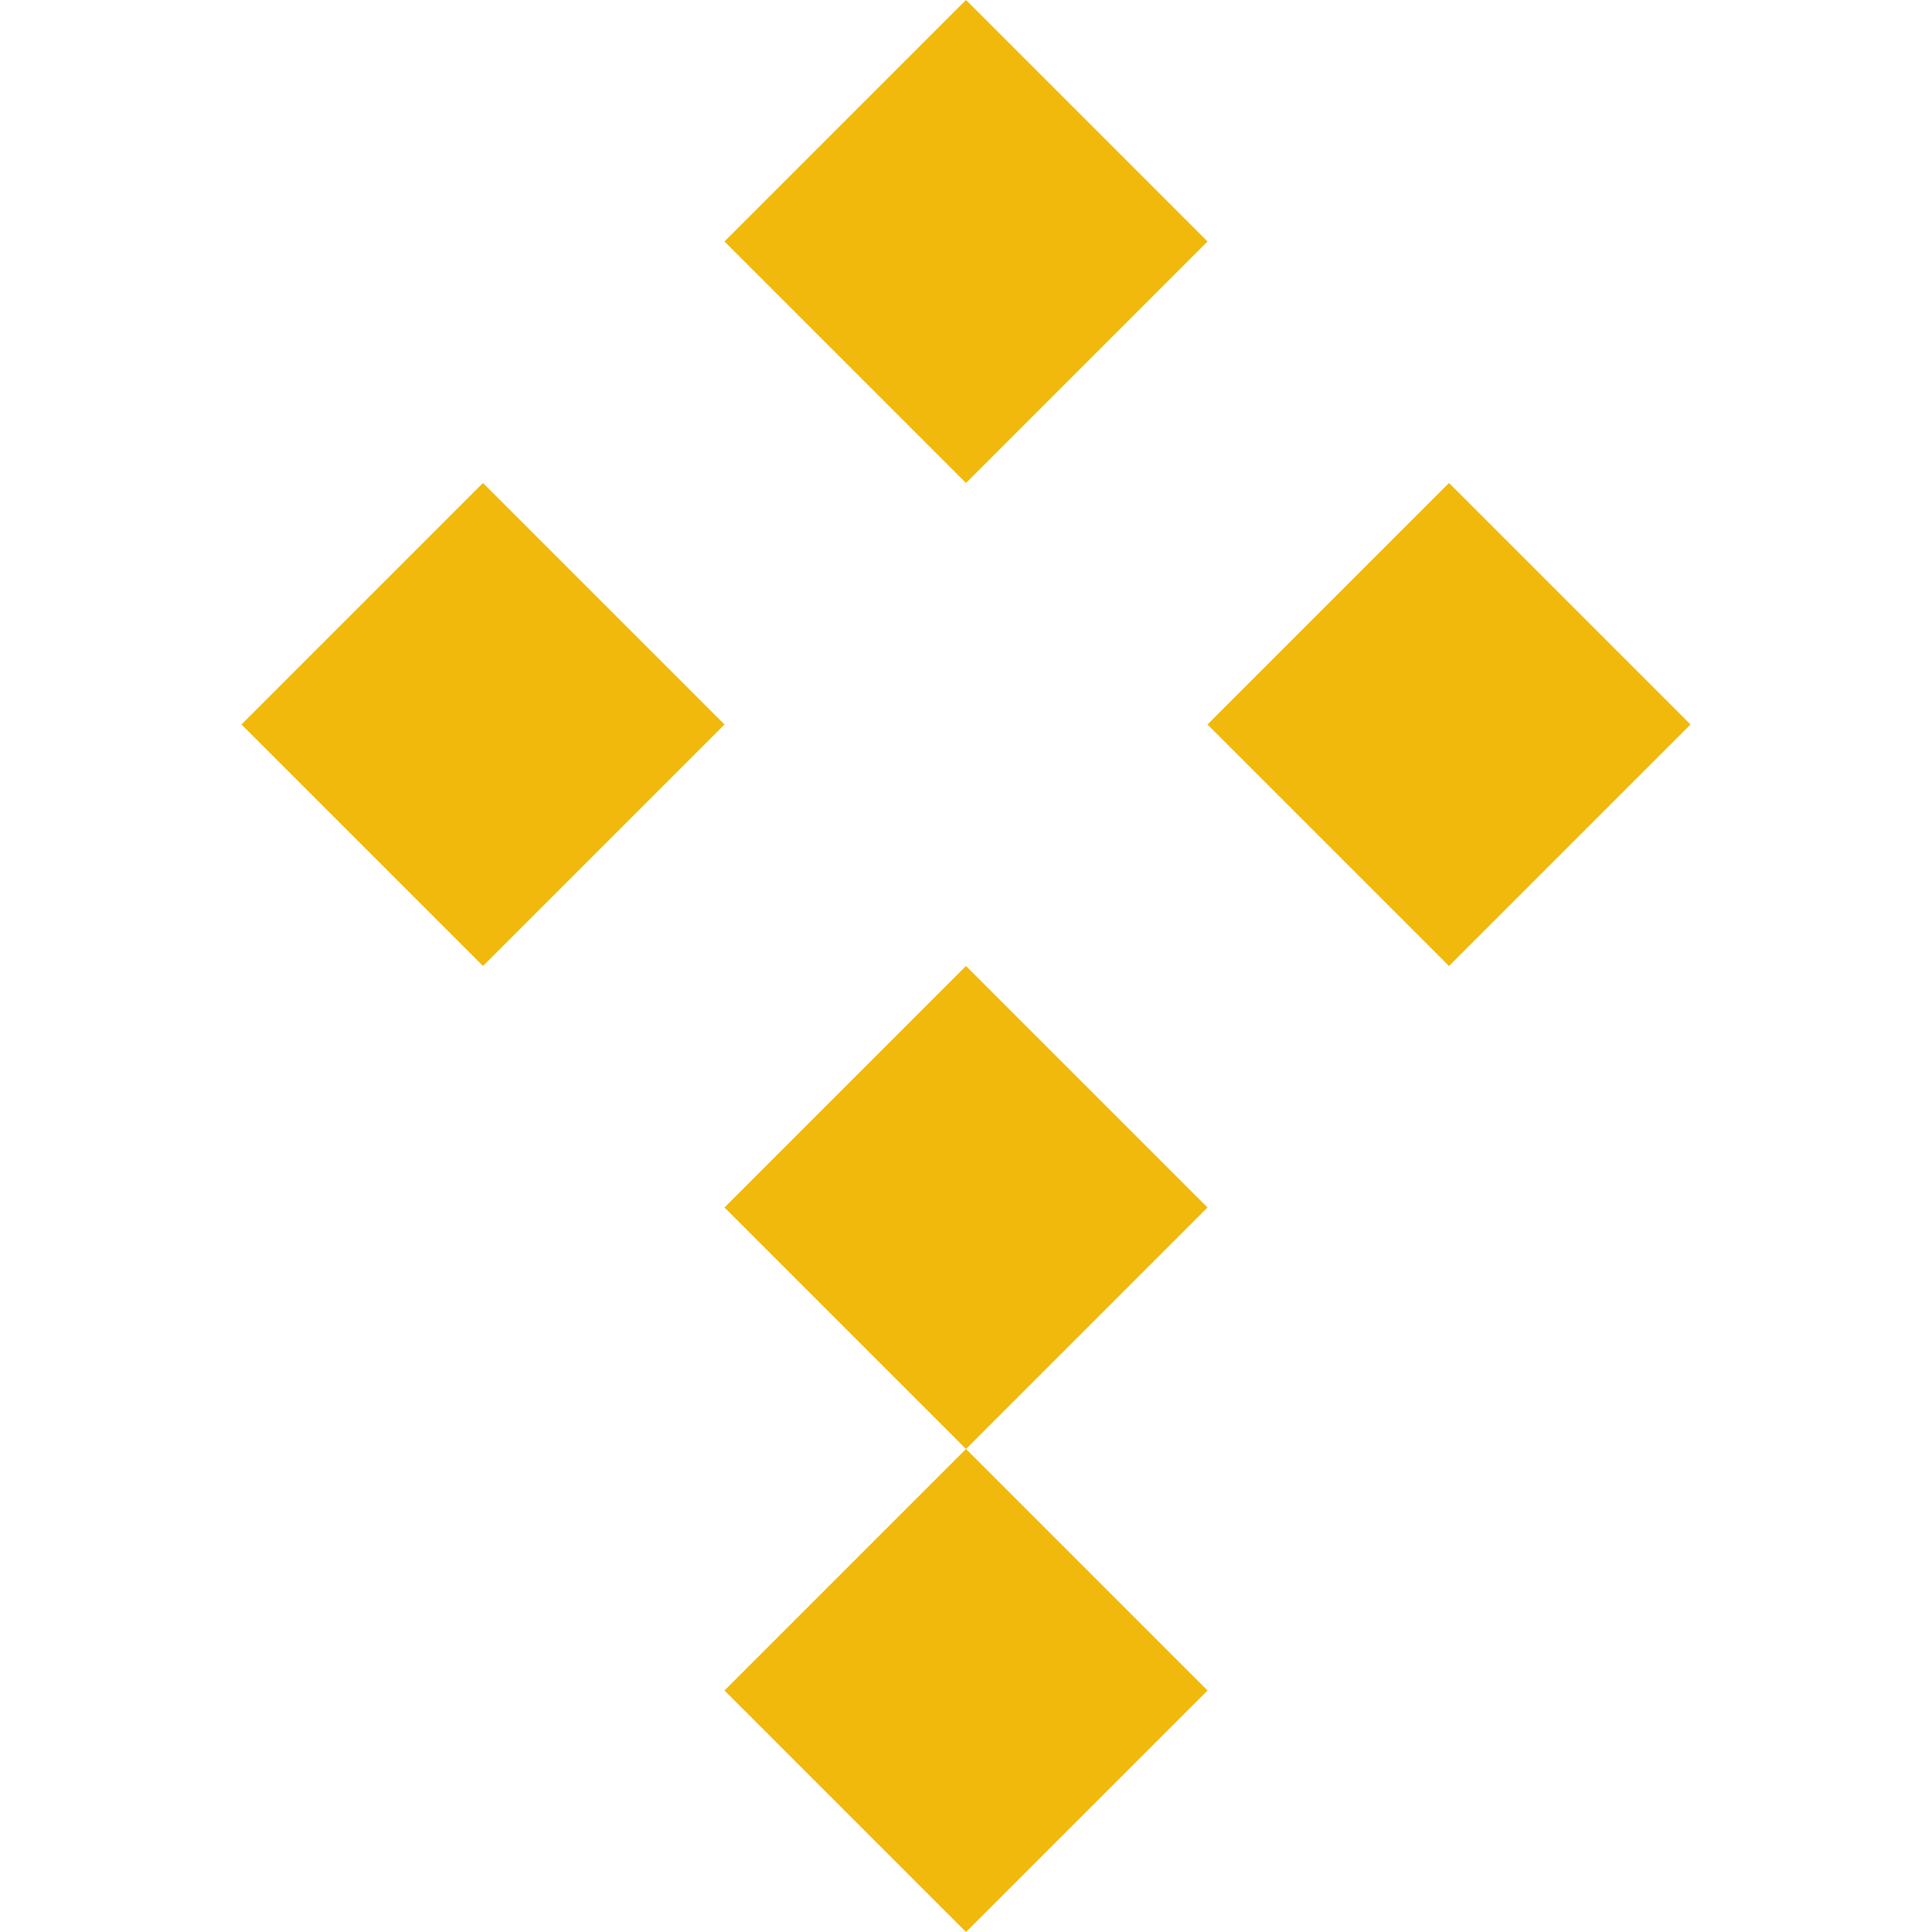 <svg xmlns="http://www.w3.org/2000/svg" viewBox="0 0 2500 2500">
  <path fill="#F0B90B" d="M1250 0L1562.5 312.5 1250 625 937.5 312.5 1250 0zm625 625l312.5 312.5-312.5 312.5-312.5-312.5L1875 625zm-1250 0l312.5 312.5-312.5 312.5L312.5 937.5 625 625zm625 625l312.5 312.5-312.5 312.5-312.5-312.5L1250 1250zm0 625l312.5 312.5L1250 2500l-312.5-312.5L1250 1875z"/>
</svg>

